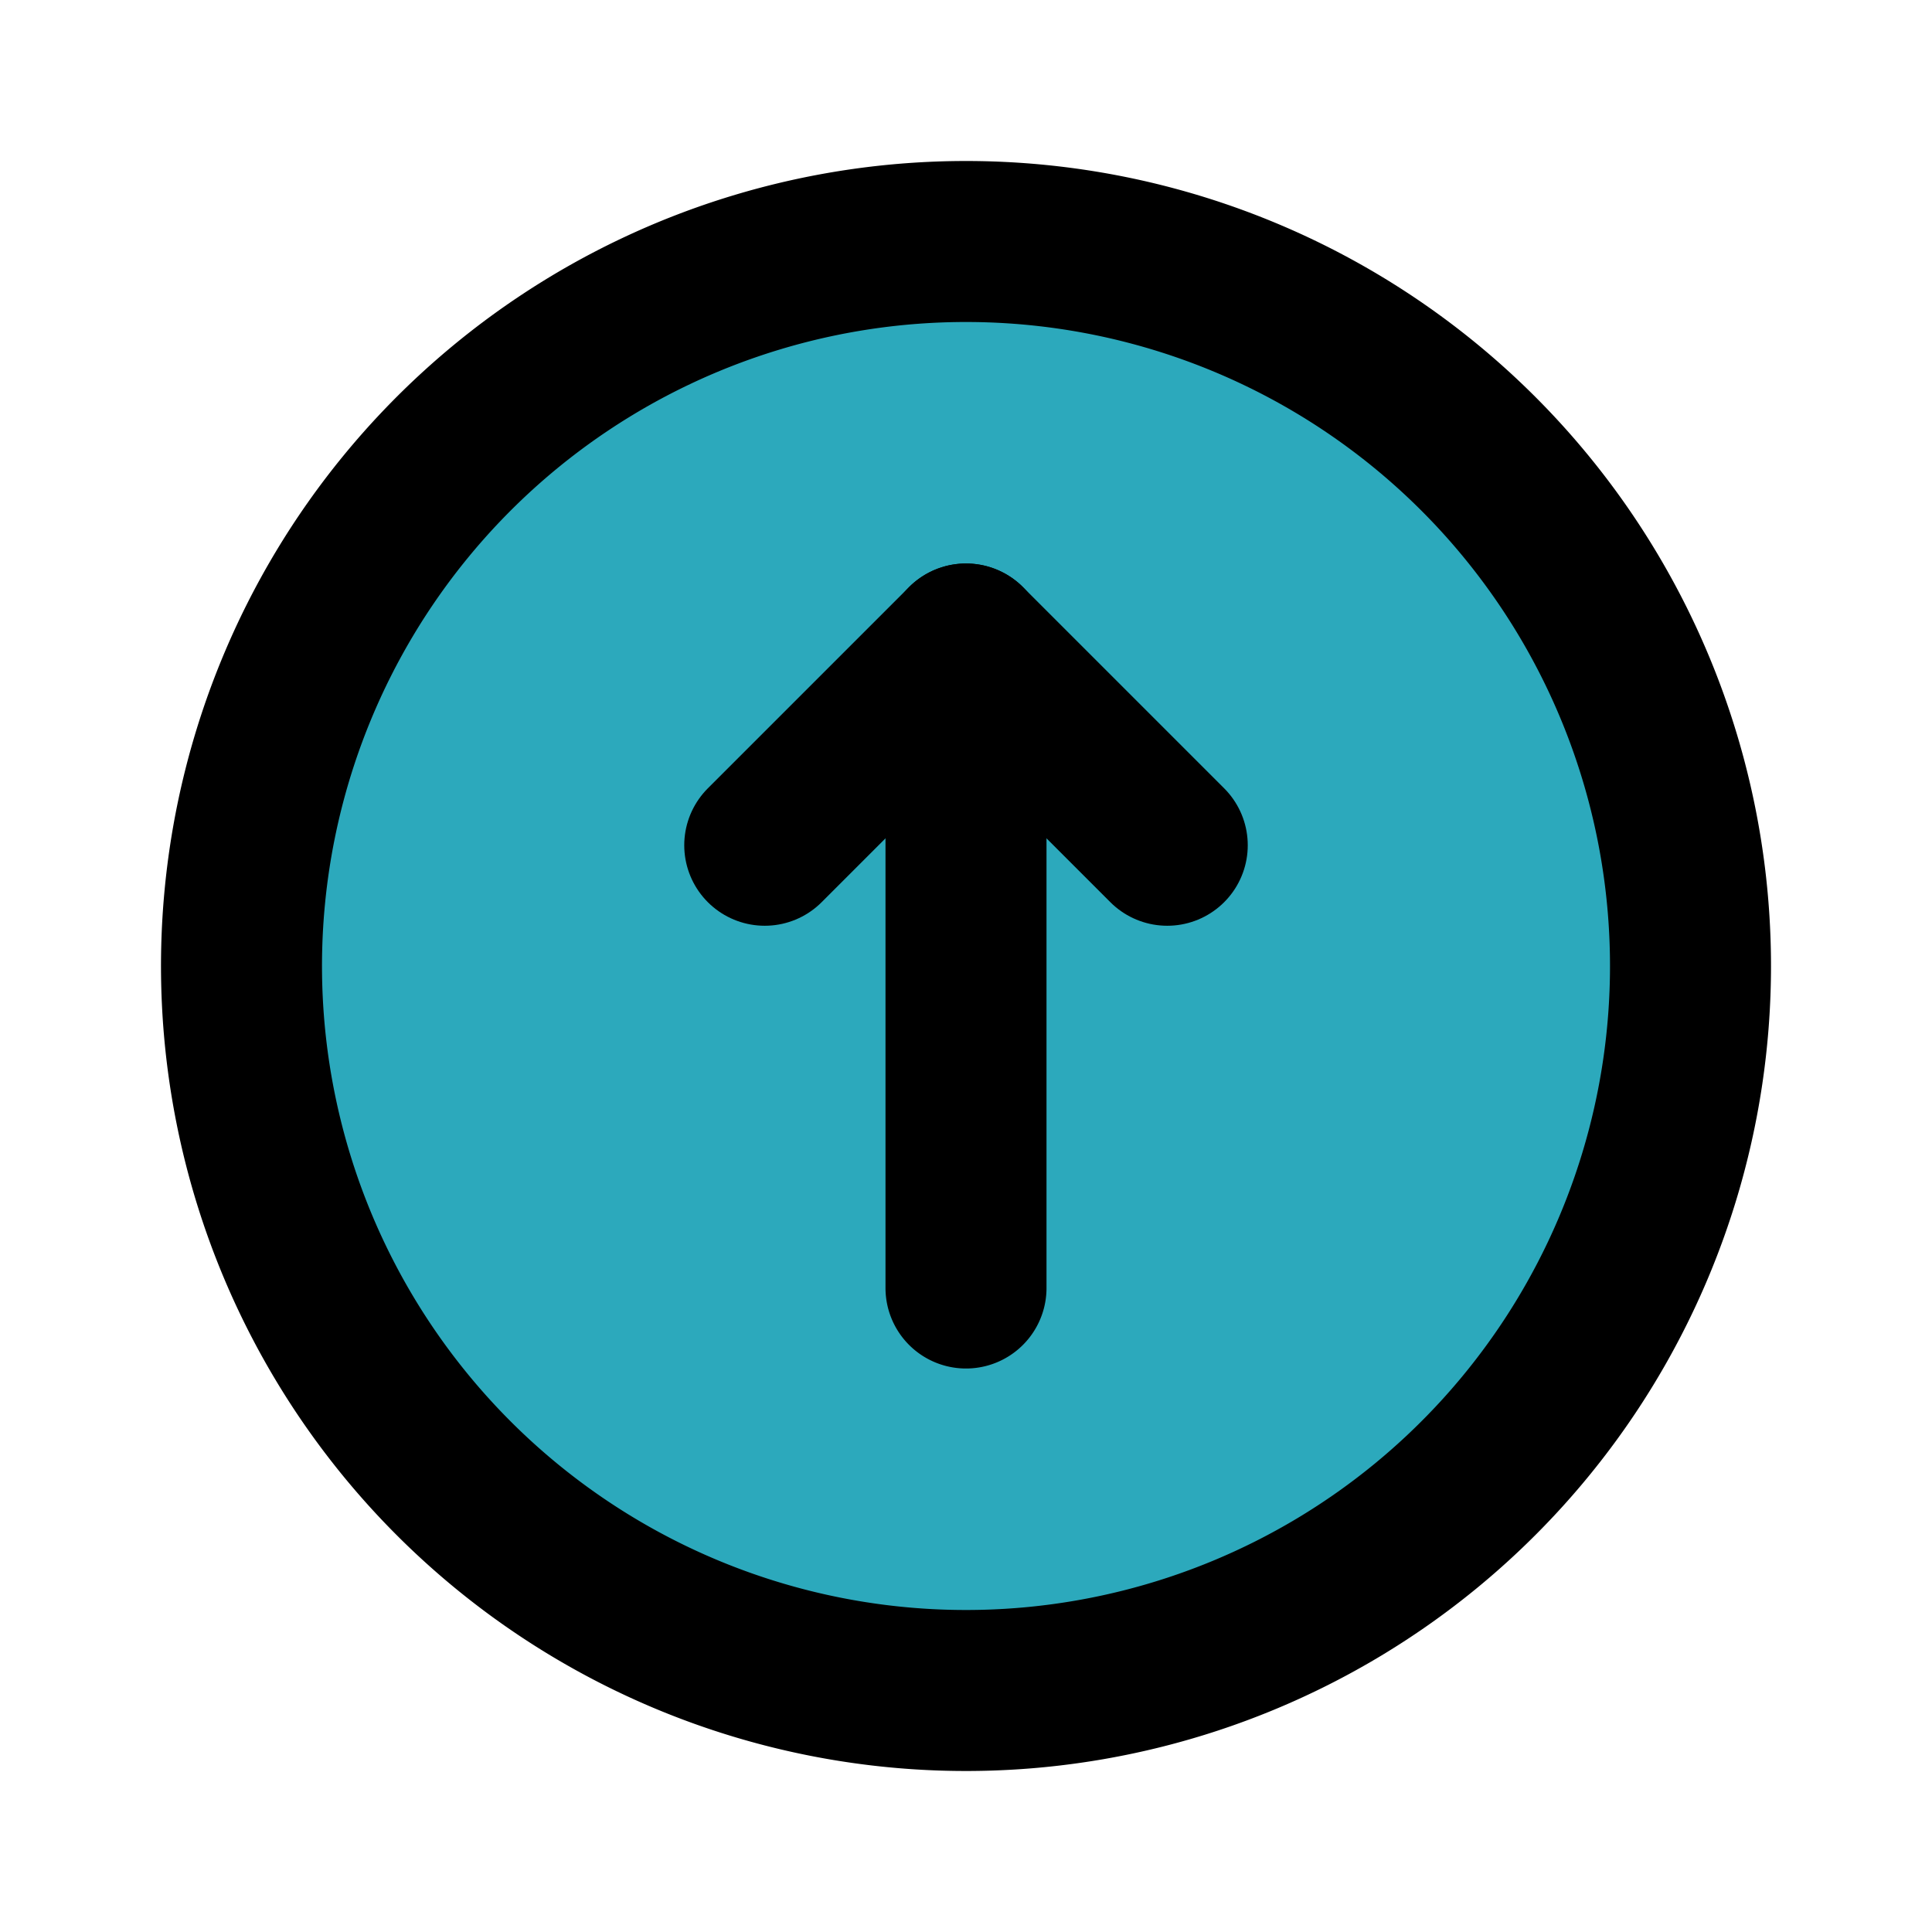 <!-- Uploaded to: SVG Repo, www.svgrepo.com, Transformed by: SVG Repo Mixer Tools -->
        <svg fill="#000000" width="80px" height="80px" viewBox="0 0 24 24" id="top-circle" data-name="Flat Line" xmlns="http://www.w3.org/2000/svg" class="icon flat-line">

          <g id="SVGRepo_bgCarrier" stroke-width="0"/>

          <g id="SVGRepo_tracerCarrier" stroke-linecap="round" stroke-linejoin="round"/>

          <g id="SVGRepo_iconCarrier">

          <circle id="secondary" cx="12" cy="12" r="9" style="fill: #2ca9bc; stroke-width: 2;"/>

          <polyline id="primary" points="9.5 10.5 12 8 14.5 10.5" style="fill: none; stroke: #000000; stroke-linecap: round; stroke-linejoin: round; stroke-width: 2;"/>

          <path id="primary-2" data-name="primary" d="M12,16V8m0-5a9,9,0,1,0,9,9A9,9,0,0,0,12,3Z" style="fill: none; stroke: #000000; stroke-linecap: round; stroke-linejoin: round; stroke-width: 2;"/>

          </g>

        </svg>